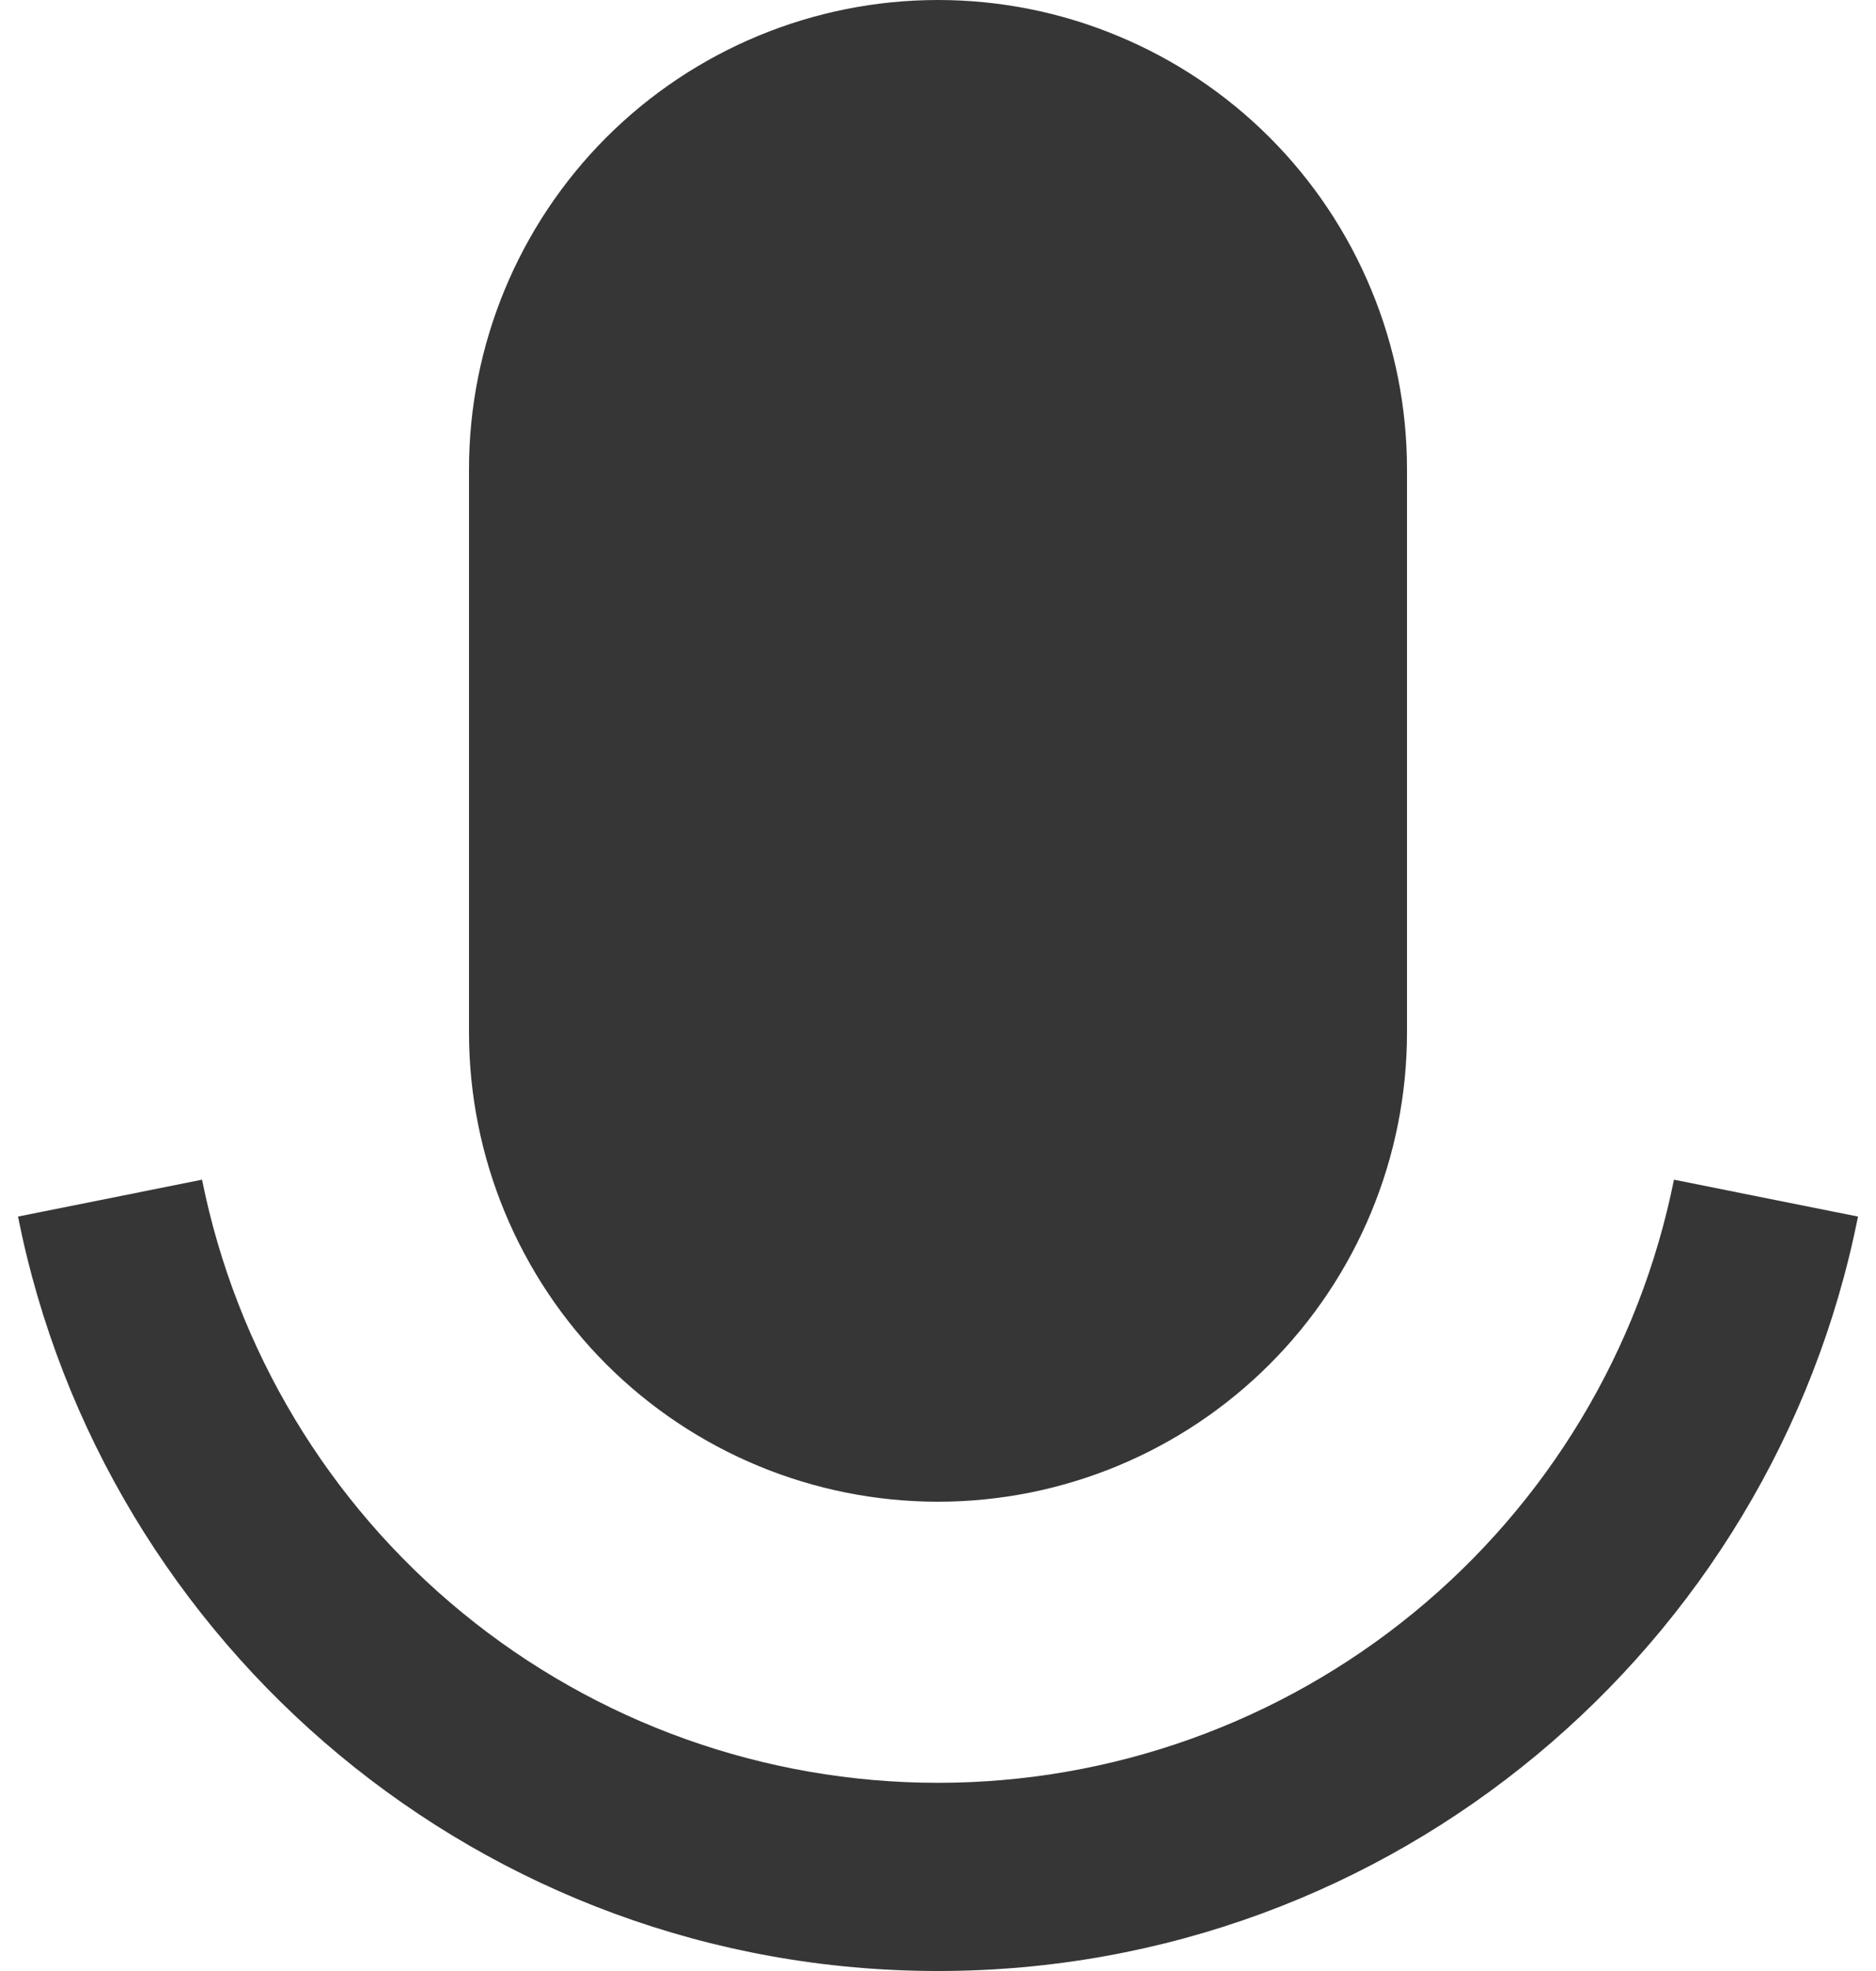 <svg width="20" height="21" viewBox="0 0 20 21" fill="none" xmlns="http://www.w3.org/2000/svg">
<path d="M10 0C10.656 0 11.307 0.129 11.913 0.381C12.52 0.632 13.071 1 13.535 1.464C14 1.929 14.368 2.48 14.619 3.087C14.871 3.693 15 4.343 15 5V11C15 12.326 14.473 13.598 13.535 14.536C12.598 15.473 11.326 16 10 16C8.674 16 7.402 15.473 6.464 14.536C5.527 13.598 5 12.326 5 11V5C5 3.674 5.527 2.402 6.464 1.464C7.402 0.527 8.674 0 10 0ZM0.192 12.962L2.154 12.569C2.518 14.381 3.499 16.012 4.929 17.183C6.359 18.355 8.151 18.995 10 18.995C11.849 18.995 13.64 18.355 15.071 17.183C16.501 16.012 17.482 14.381 17.846 12.569L19.808 12.962C18.896 17.545 14.85 21 10 21C5.15 21 1.104 17.545 0.192 12.962Z" fill="#363636"/>
</svg>
